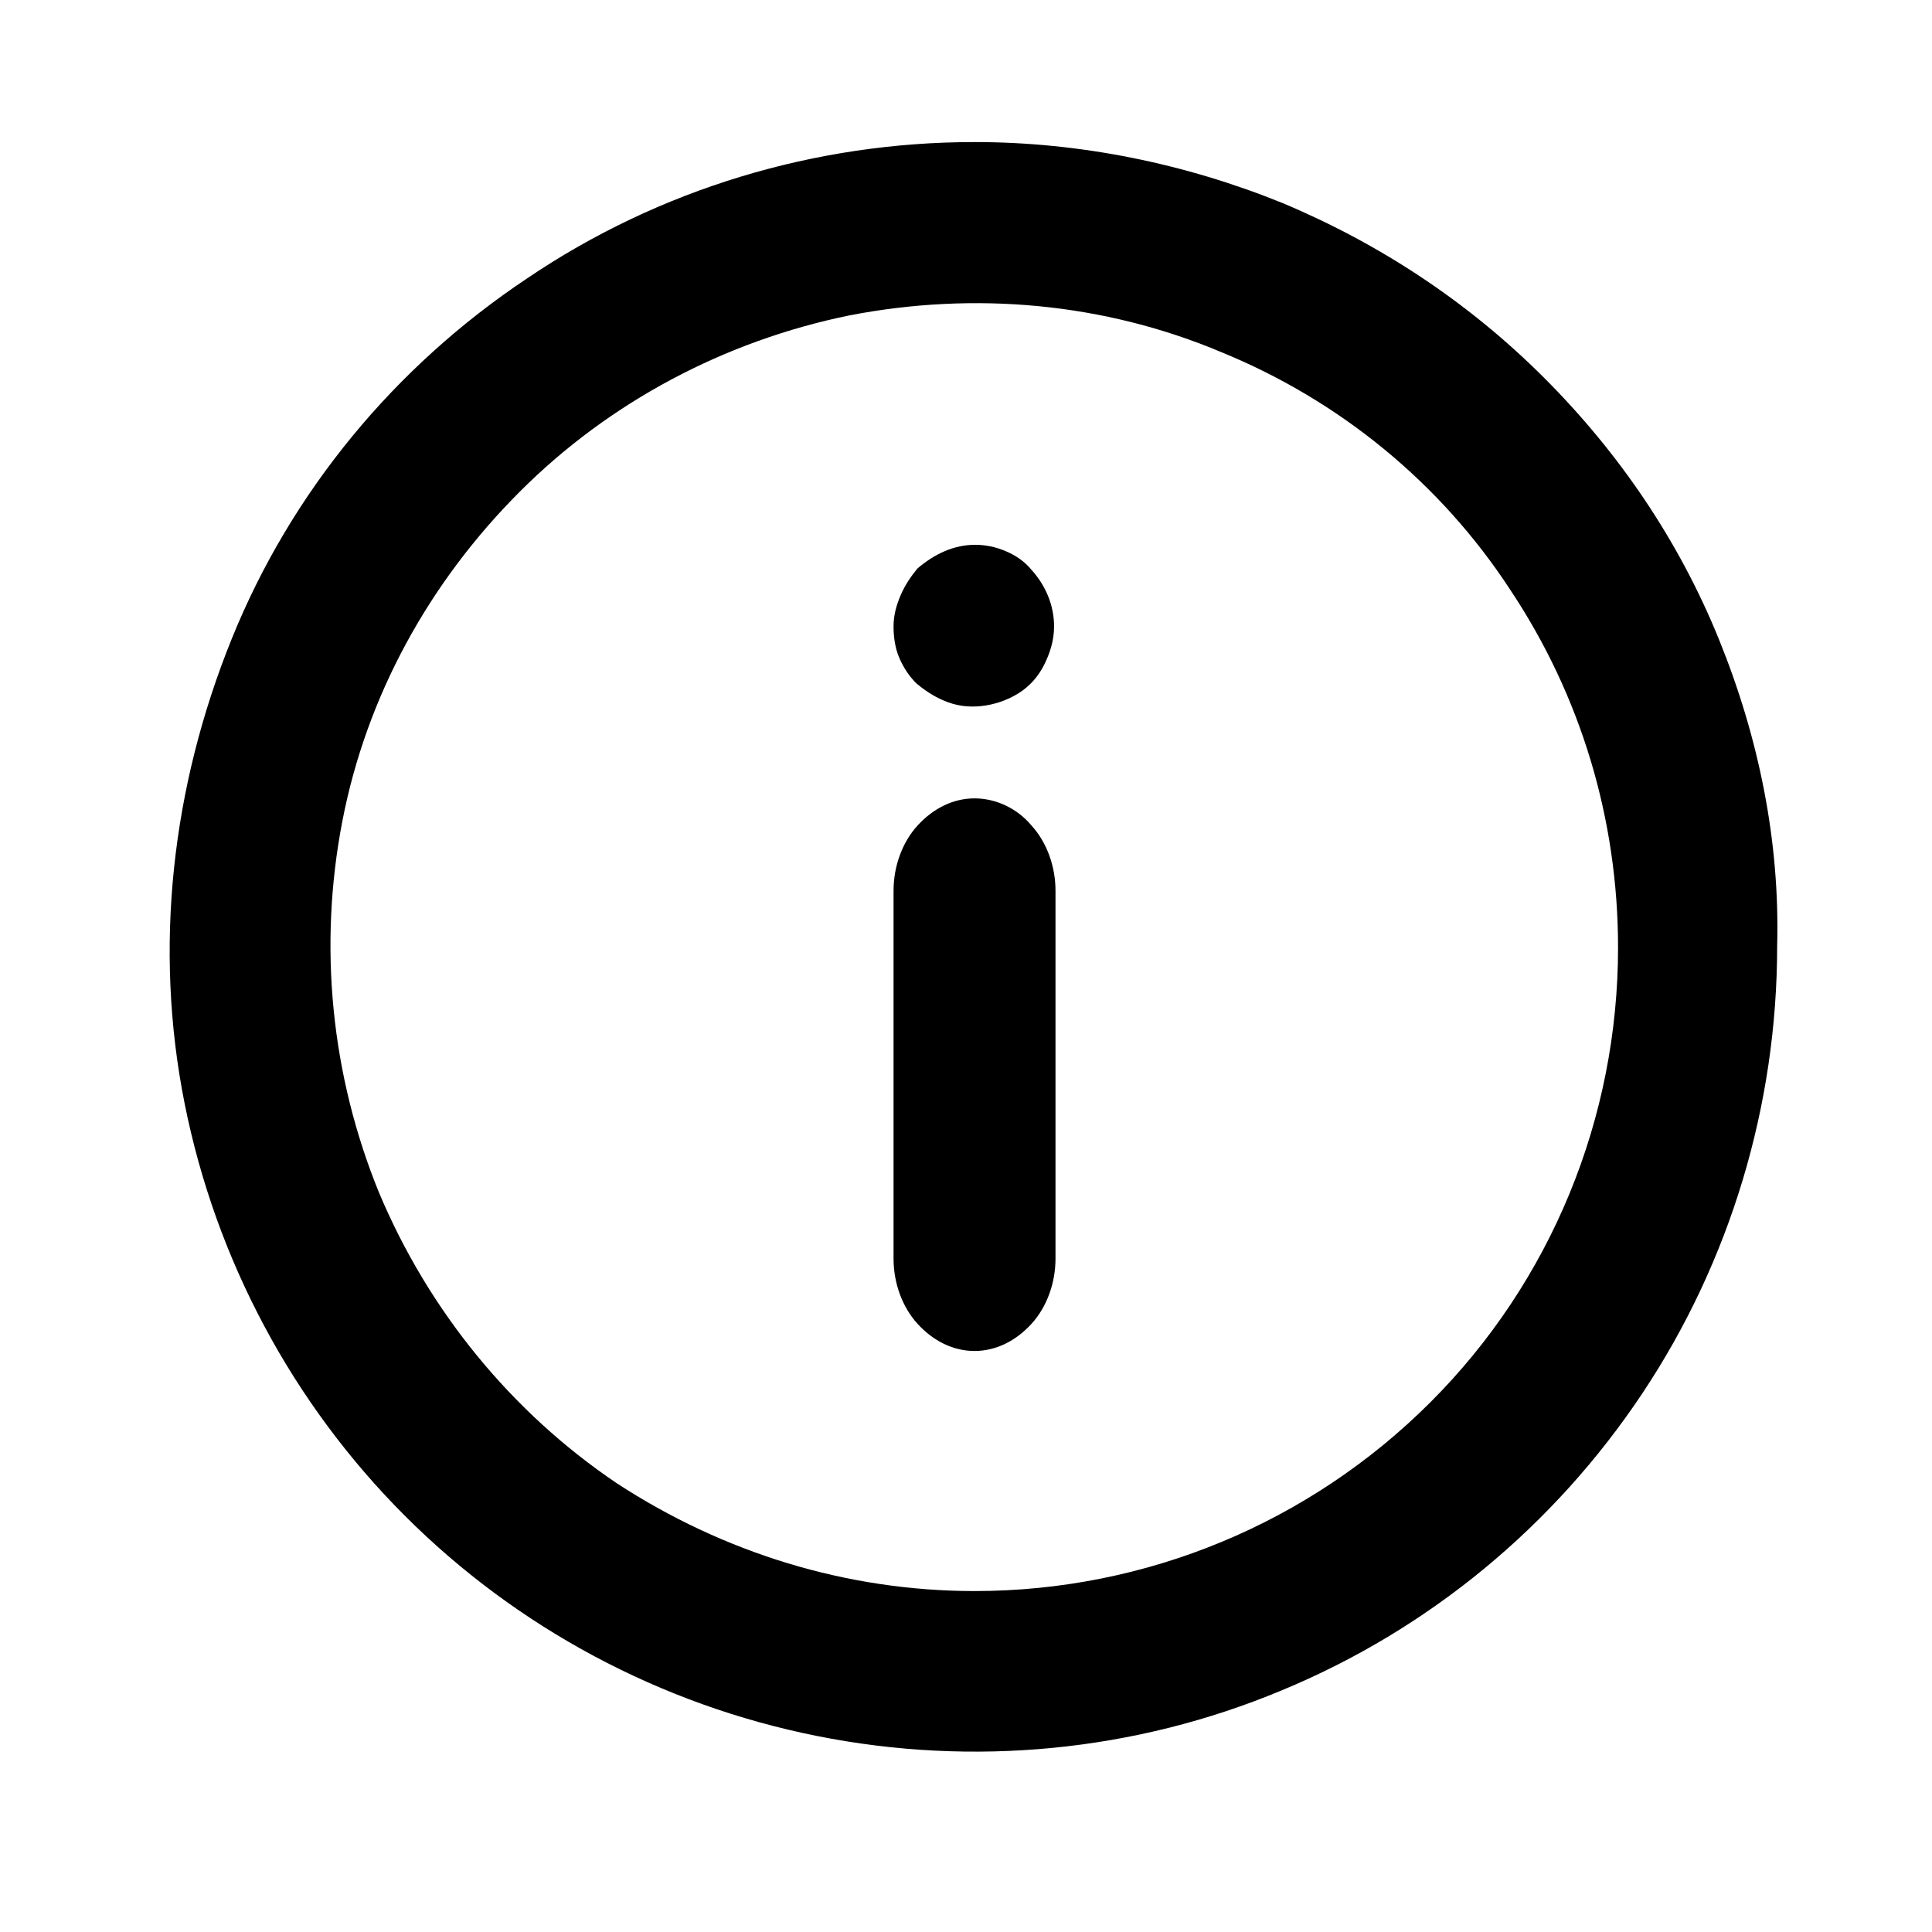 <?xml version="1.0" encoding="utf-8"?>
<!-- Generator: Adobe Illustrator 27.0.1, SVG Export Plug-In . SVG Version: 6.00 Build 0)  -->
<svg version="1.1" id="Layer_1" xmlns="http://www.w3.org/2000/svg" xmlns:xlink="http://www.w3.org/1999/xlink" x="0px" y="0px"
	 viewBox="0 0 136 136" style="enable-background:new 0 0 136 136;" xml:space="preserve">
<g>
	<path d="M68.6,56.2c-1.5,0-2.9,0.7-4,1.9c-1.1,1.2-1.7,2.9-1.7,4.6v25.9c0,1.7,0.6,3.4,1.7,4.6c1.1,1.2,2.5,1.9,4,1.9
		c1.5,0,2.9-0.7,4-1.9c1.1-1.2,1.7-2.9,1.7-4.6V62.7c0-1.7-0.6-3.4-1.7-4.6C71.6,56.9,70.1,56.2,68.6,56.2z"/>
	<path d="M70.8,38.8c-1.4-0.6-2.9-0.6-4.3,0c-0.7,0.3-1.3,0.7-1.9,1.2c-0.5,0.6-0.9,1.2-1.2,1.9c-0.3,0.7-0.5,1.4-0.5,2.2
		c0,0.7,0.1,1.5,0.4,2.2c0.3,0.7,0.7,1.3,1.2,1.8c0.6,0.5,1.2,0.9,1.9,1.2c0.9,0.4,1.8,0.5,2.7,0.4c0.9-0.1,1.8-0.4,2.6-0.9
		c0.8-0.5,1.4-1.2,1.8-2c0.4-0.8,0.7-1.7,0.7-2.7c0-1.5-0.6-2.9-1.6-4C72.1,39.5,71.5,39.1,70.8,38.8z"/>
	<path d="M121,45c-2.8-6.9-7-13.1-12.3-18.4c-5.3-5.3-11.5-9.4-18.4-12.3C83.4,11.5,76,10,68.6,10c-11.2,0-22.2,3.3-31.5,9.6
		C27.8,25.8,20.5,34.6,16.3,45S10.8,66.7,13,77.7c2.2,11,7.6,21.1,15.5,29s18,13.3,29,15.5c11,2.2,22.4,1.1,32.7-3.2
		c10.4-4.3,19.2-11.6,25.4-20.9c6.2-9.3,9.5-20.3,9.5-31.5C125.3,59.2,123.8,51.9,121,45z M100.7,98.7c-8.5,8.5-20,13.3-32.1,13.3
		c-9,0-17.7-2.7-25.2-7.6C36,99.4,30.2,92.3,26.7,84c-3.4-8.3-4.3-17.4-2.6-26.2S30.2,41,36.6,34.6C42.9,28.3,51,24,59.8,22.2
		c8.8-1.7,17.9-0.9,26.2,2.6c8.3,3.4,15.4,9.2,20.3,16.7c5,7.5,7.6,16.2,7.6,25.2C113.9,78.7,109.2,90.2,100.7,98.7z"/>
</g>
</svg>
